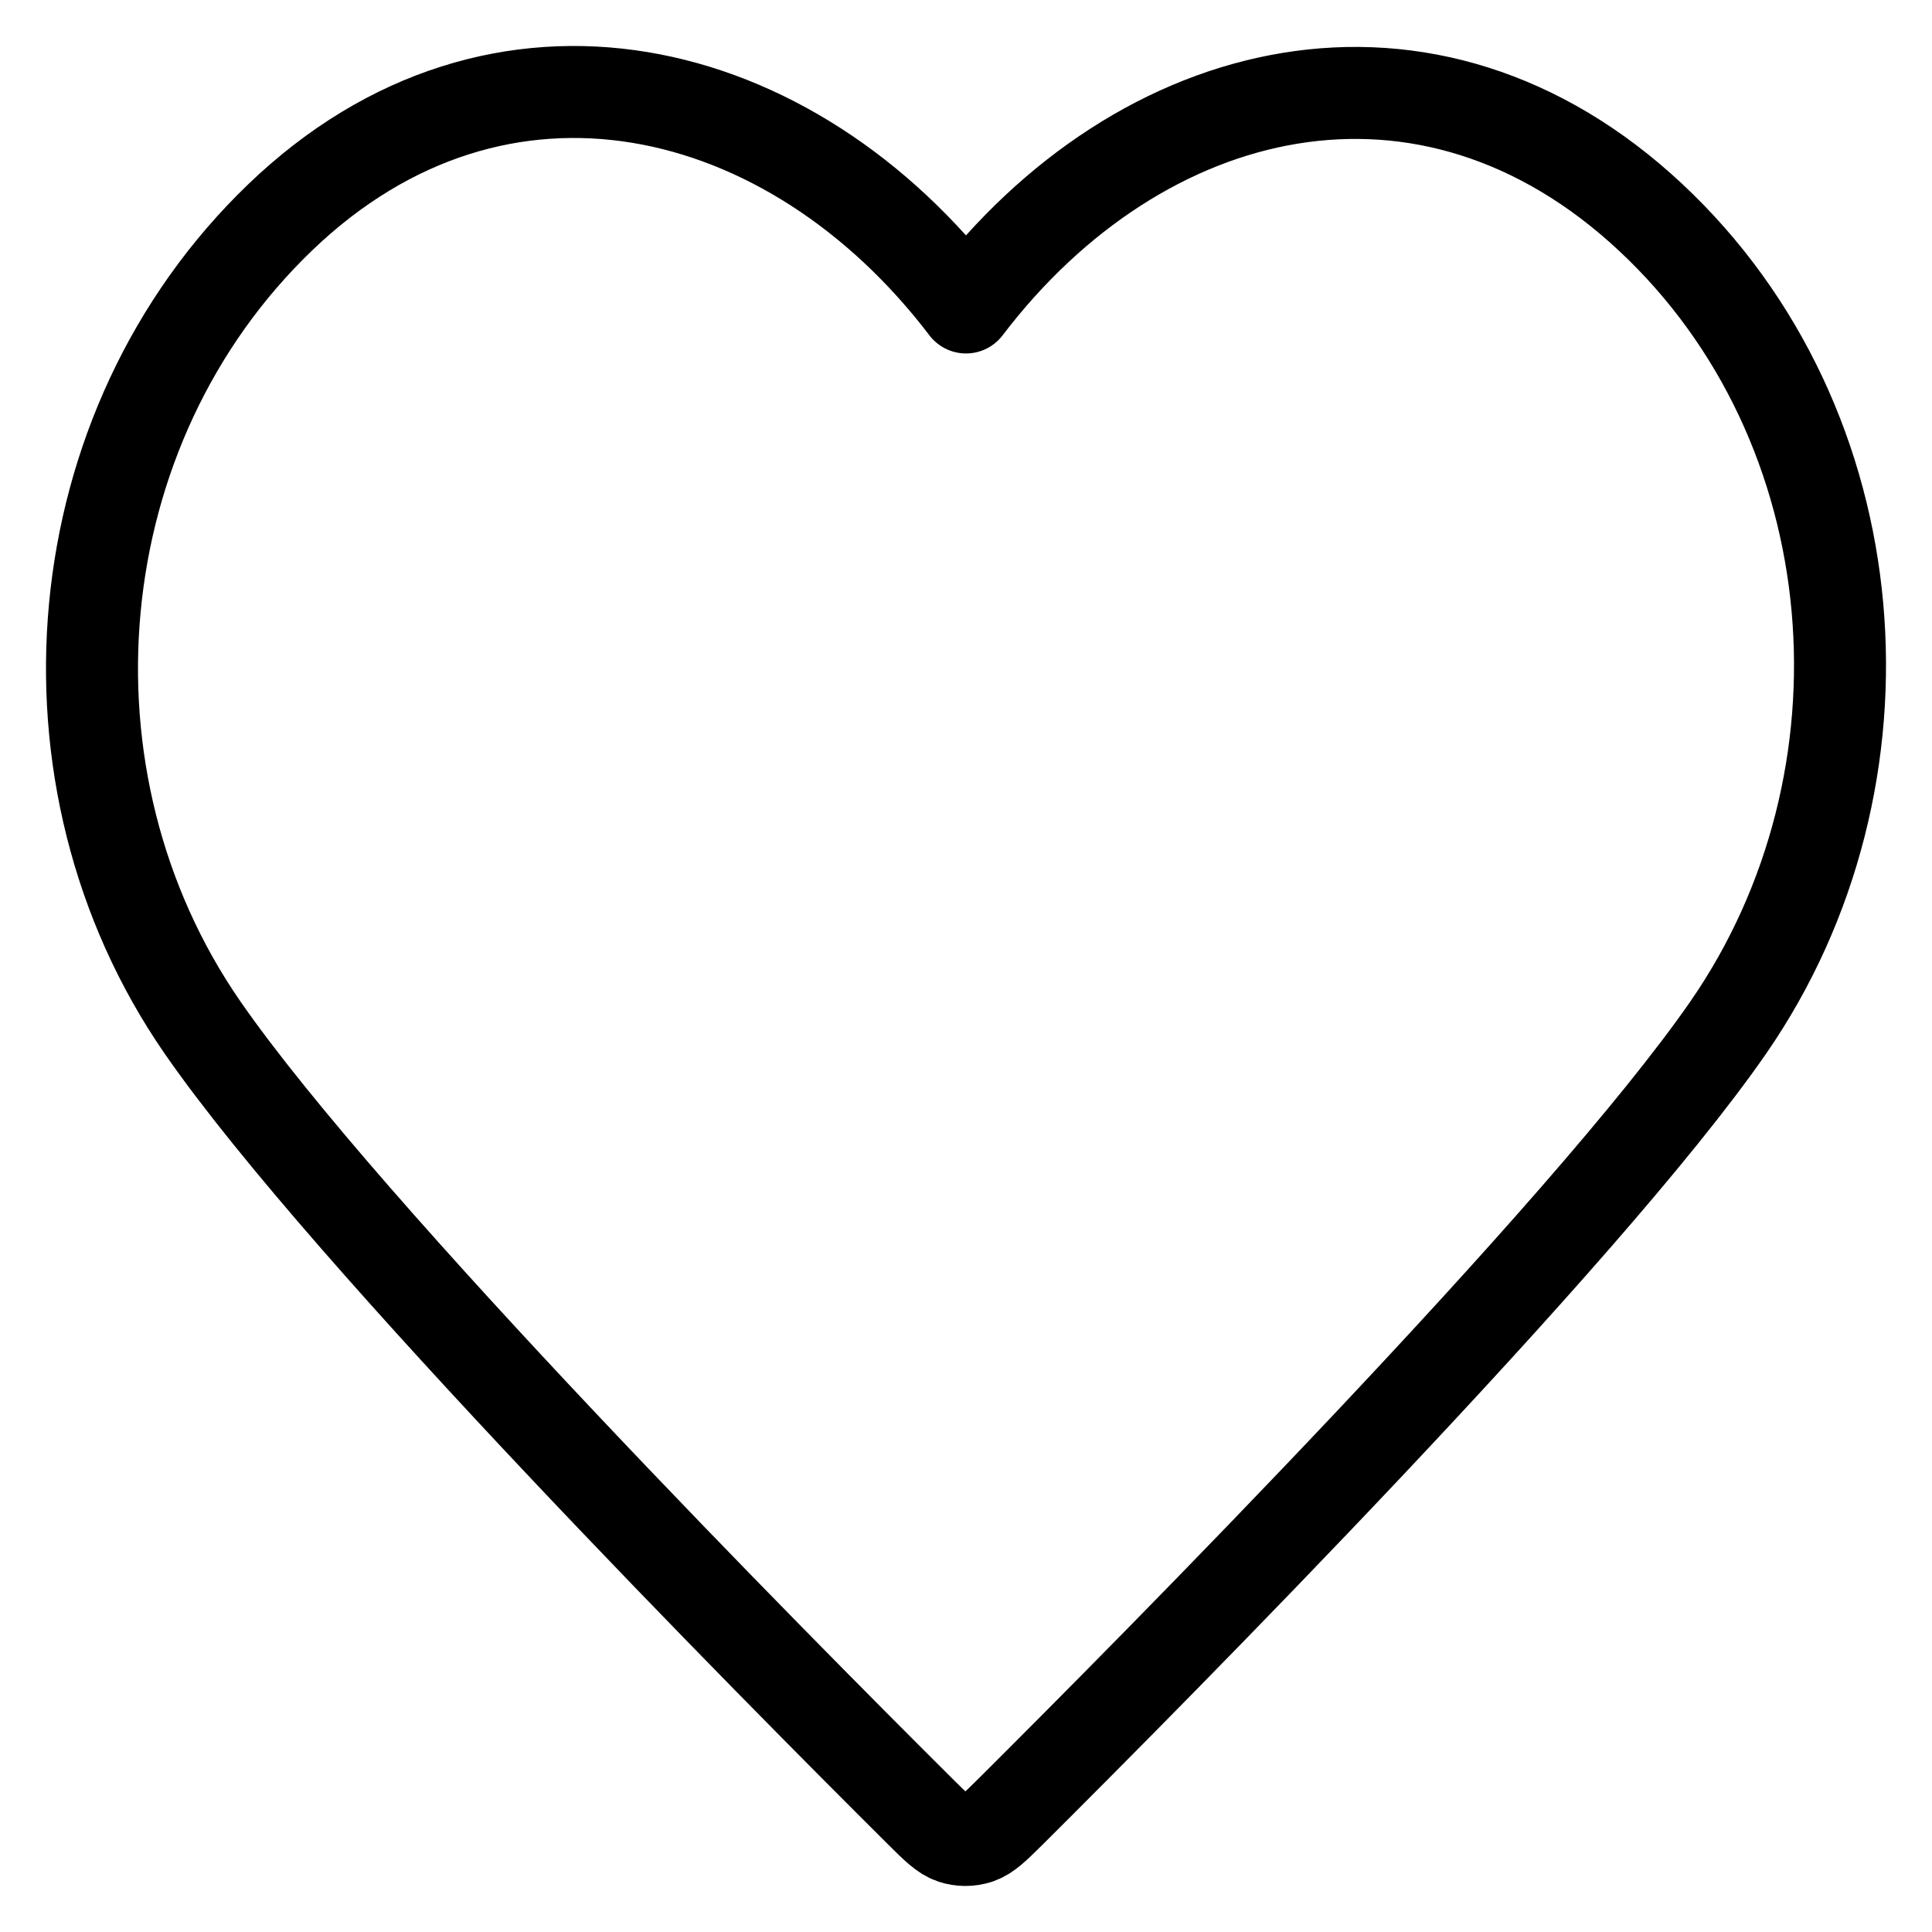 <svg width="21" height="21" viewBox="0 0 21 21" fill="none" xmlns="http://www.w3.org/2000/svg">
<path fill-rule="evenodd" clip-rule="evenodd" d="M10.5 3.342C8.601 0.847 5.427 0.076 3.047 2.361C0.667 4.646 0.332 8.466 2.201 11.168C3.755 13.415 8.457 18.153 9.999 19.687C10.171 19.858 10.257 19.944 10.358 19.978C10.445 20.007 10.541 20.007 10.629 19.978C10.73 19.944 10.816 19.858 10.989 19.687C12.53 18.153 17.232 13.415 18.786 11.168C20.655 8.466 20.361 4.622 17.94 2.361C15.519 0.1 12.399 0.847 10.5 3.342Z" stroke="black" stroke-linecap="round" stroke-linejoin="round"/>
</svg>
